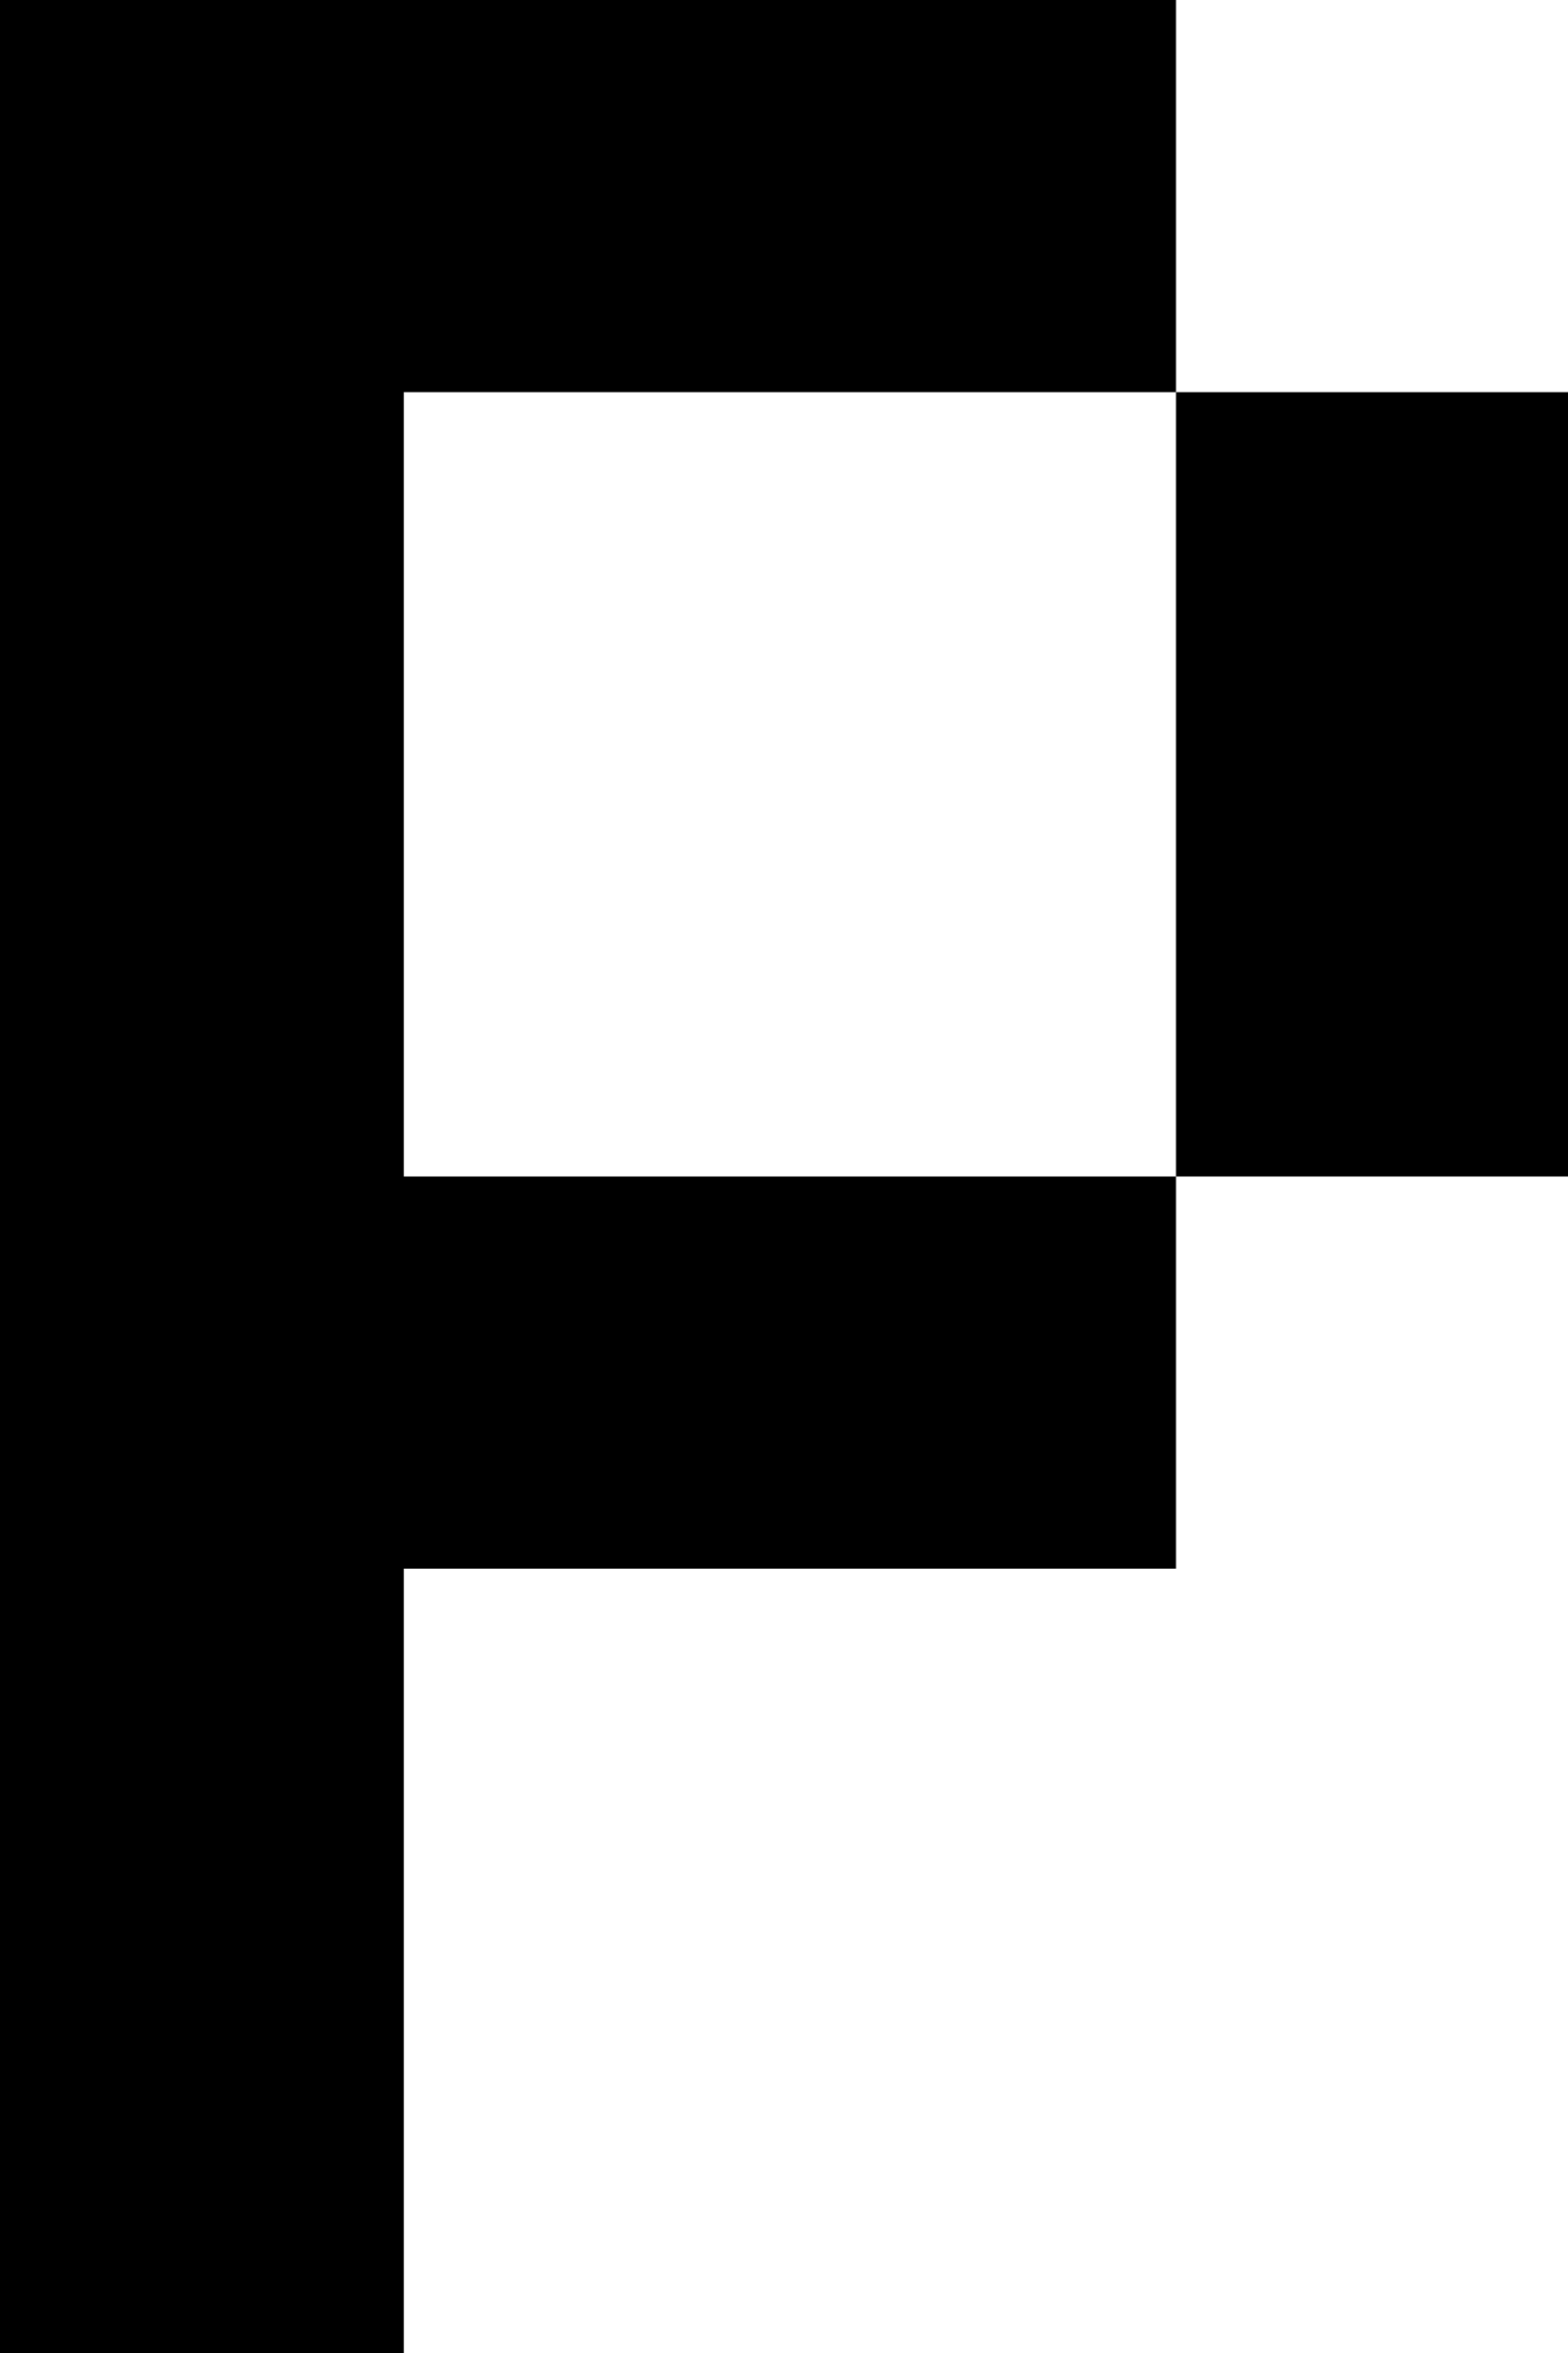 <?xml version="1.0" encoding="UTF-8"?>
<svg id="Layer_1" data-name="Layer 1" xmlns="http://www.w3.org/2000/svg" viewBox="0 0 4 6">
  <defs>
    <style>
      .cls-1 {
        fill: #000;
        stroke-width: 0px;
      }
    </style>
  </defs>
  <polygon class="cls-1" points="1.03 1 3 1 3 0 1.03 0 1 0 0 0 0 6 1.03 6 1.03 4 3 4 3 3 1.03 3 1.03 1"/>
  <rect class="cls-1" x="3" y="1" width="1" height="2"/>
</svg>